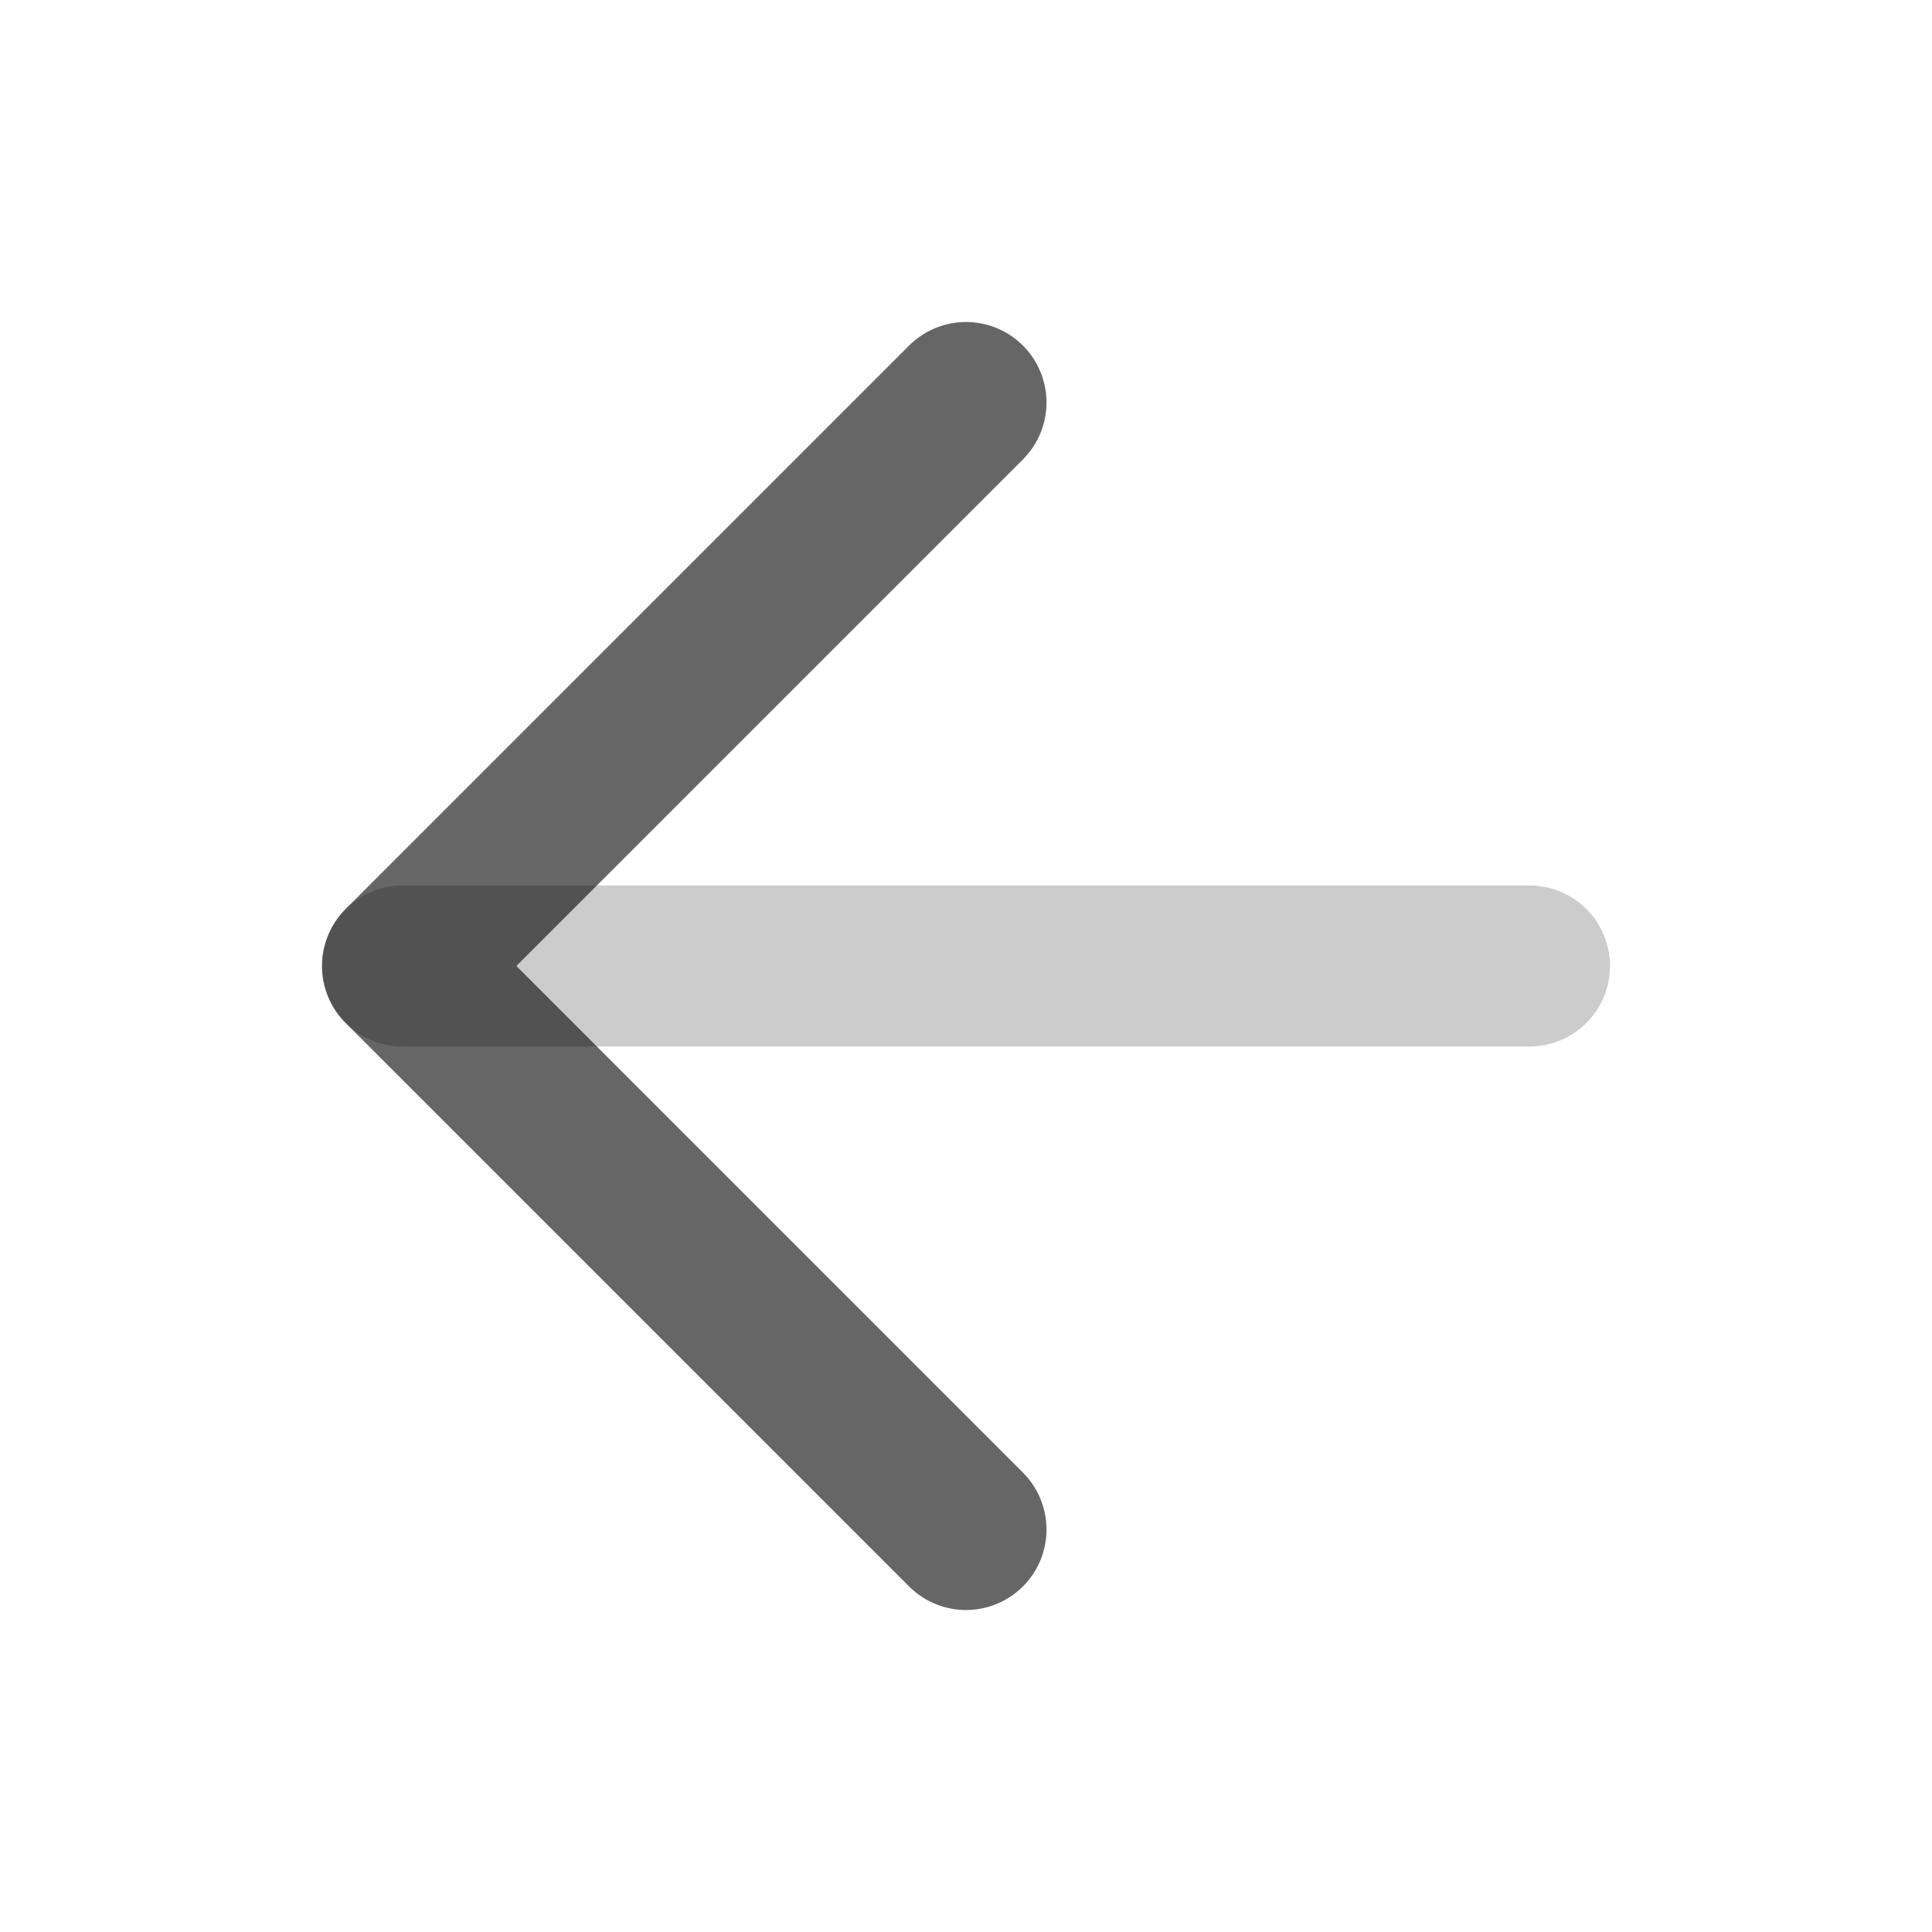 <svg xmlns="http://www.w3.org/2000/svg"   viewBox="0 0 24 24" fill="none" stroke="currentColor" stroke-width="2" stroke-linecap="round" stroke-linejoin="round" class="feather feather-arrow-left">
<line x1="19" y1="12" x2="5" y2="12" stroke="#000000" stroke-opacity="0.2"></line>
<polyline points="12 19 5 12 12 5"  stroke="#000000" stroke-opacity="0.6"></polyline>
</svg>